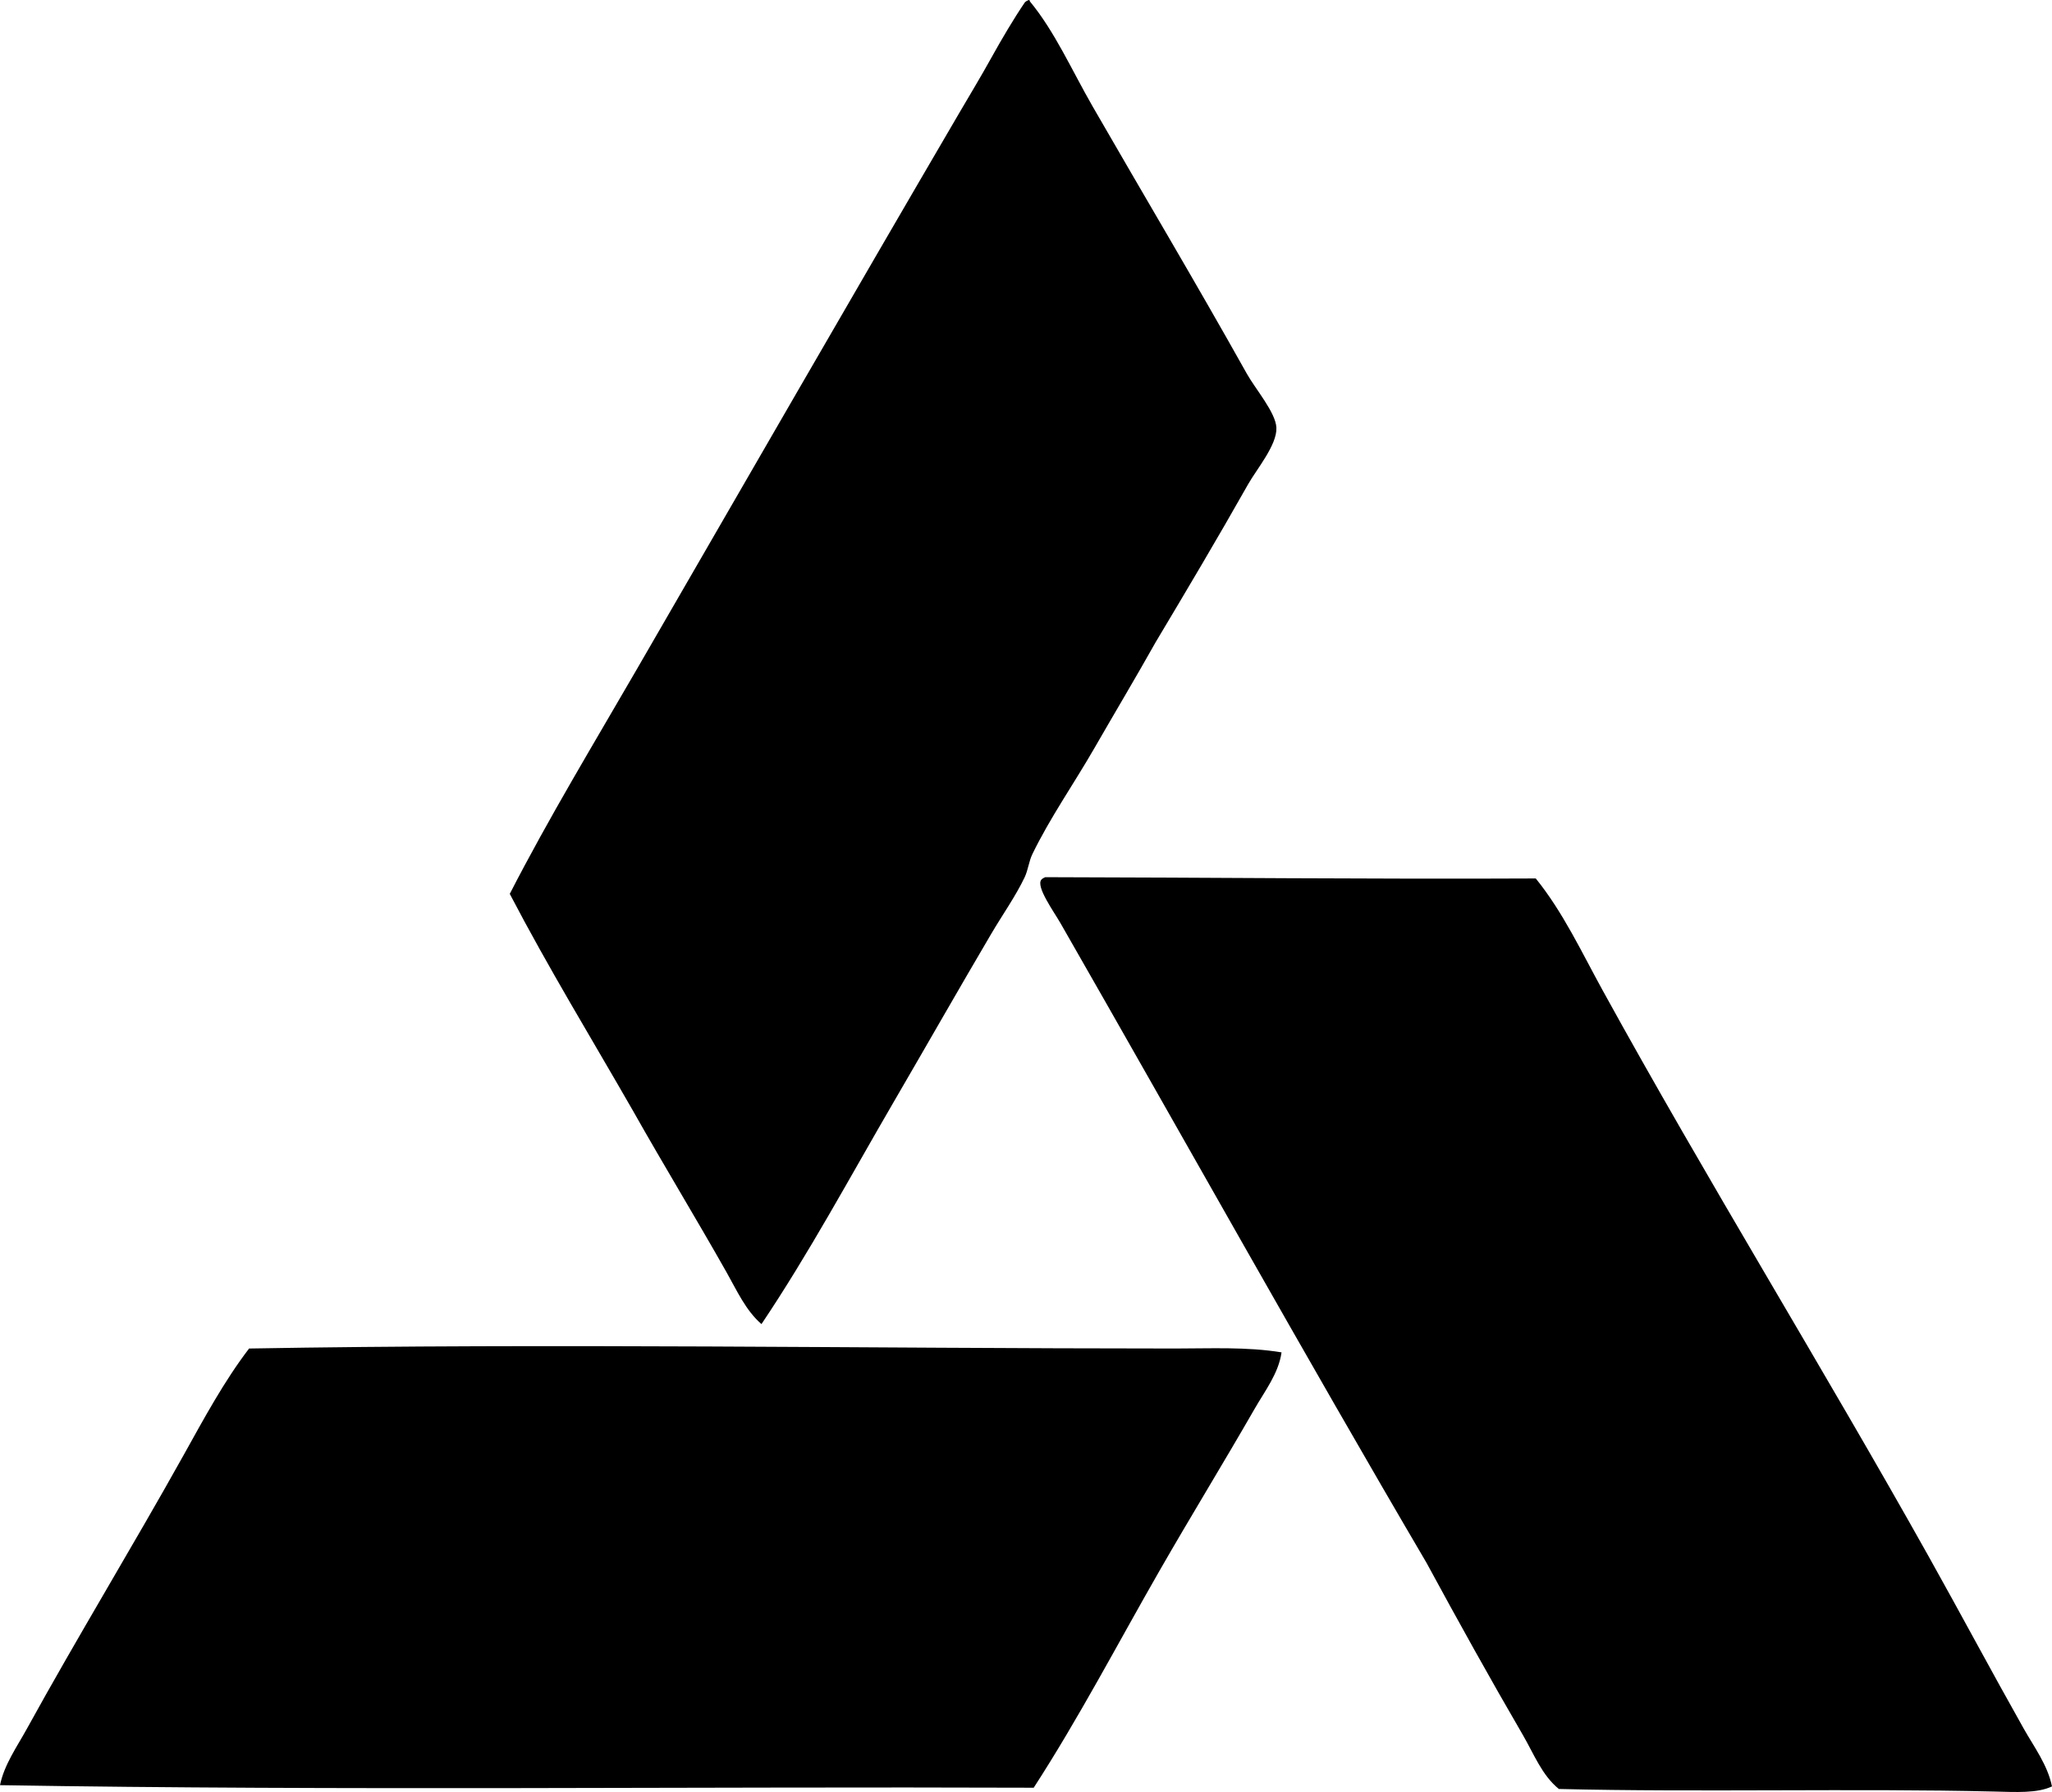 <?xml version="1.0" encoding="iso-8859-1"?>
<!-- Generator: Adobe Illustrator 19.2.0, SVG Export Plug-In . SVG Version: 6.00 Build 0)  -->
<svg version="1.1" xmlns="http://www.w3.org/2000/svg" xmlns:xlink="http://www.w3.org/1999/xlink" x="0px" y="0px"
	 viewBox="0 0 76.976 67.217" style="enable-background:new 0 0 76.976 67.217;" xml:space="preserve">
<g id="Poussel_x5F_Uclaf">
	<path style="fill-rule:evenodd;clip-rule:evenodd;" d="M38.584,0.002c0.041-0.009,0.045,0.019,0.048,0.048
		c0.934,1.129,1.567,2.571,2.36,3.95c1.908,3.314,3.824,6.525,5.781,10.019c0.317,0.567,1.083,1.454,1.108,2.023
		c0.029,0.648-0.743,1.558-1.06,2.12c-1.149,2.034-2.309,3.983-3.469,5.925c-0.753,1.341-1.535,2.648-2.312,3.998
		c-0.748,1.3-1.651,2.589-2.312,3.95c-0.13,0.267-0.162,0.598-0.289,0.867c-0.334,0.706-0.84,1.419-1.252,2.12
		c-1.217,2.066-2.448,4.227-3.661,6.31c-1.649,2.833-3.179,5.68-4.961,8.333c-0.589-0.51-0.923-1.258-1.301-1.927
		c-1.131-2.002-2.372-4.041-3.516-6.069c-1.55-2.705-3.166-5.345-4.625-8.141c1.472-2.863,3.149-5.631,4.769-8.43
		c4.013-6.932,7.988-13.842,12.091-20.858c0.393-0.672,0.815-1.368,1.204-2.071c0.395-0.713,0.854-1.487,1.252-2.071
		C38.475,0.053,38.527,0.025,38.584,0.002z"/>
	<path style="fill-rule:evenodd;clip-rule:evenodd;" d="M39.21,32.902c6.139,0.011,12.223,0.078,18.401,0.048
		c1.026,1.269,1.722,2.768,2.505,4.19c3.904,7.096,8.256,14.138,12.235,21.243c1.204,2.151,2.351,4.303,3.564,6.455
		c0.388,0.688,0.9,1.369,1.06,2.168c-0.551,0.262-1.356,0.212-2.168,0.192c-5.227-0.125-11.074,0.033-16.33-0.096
		c-0.636-0.514-0.942-1.324-1.349-2.023c-1.22-2.095-2.441-4.294-3.613-6.455c-4.572-7.786-9.128-15.962-13.729-23.989
		c-0.25-0.437-0.934-1.378-0.723-1.638C39.102,32.953,39.154,32.925,39.21,32.902z"/>
	<path style="fill-rule:evenodd;clip-rule:evenodd;" d="M48.074,50.725c-0.111,0.79-0.626,1.448-1.011,2.12
		c-1.148,1.999-2.39,4.022-3.565,6.069c-1.564,2.725-3.026,5.526-4.721,8.141C26.218,67.007,12.748,67.172,0,66.959
		c0.158-0.771,0.635-1.436,1.011-2.12c1.862-3.384,3.967-6.835,5.877-10.26c0.762-1.367,1.514-2.767,2.456-3.998
		c11.374-0.201,23.009-0.002,34.731,0C45.42,50.581,46.771,50.512,48.074,50.725z"/>
</g>
<g id="Layer_1">
</g>
</svg>
